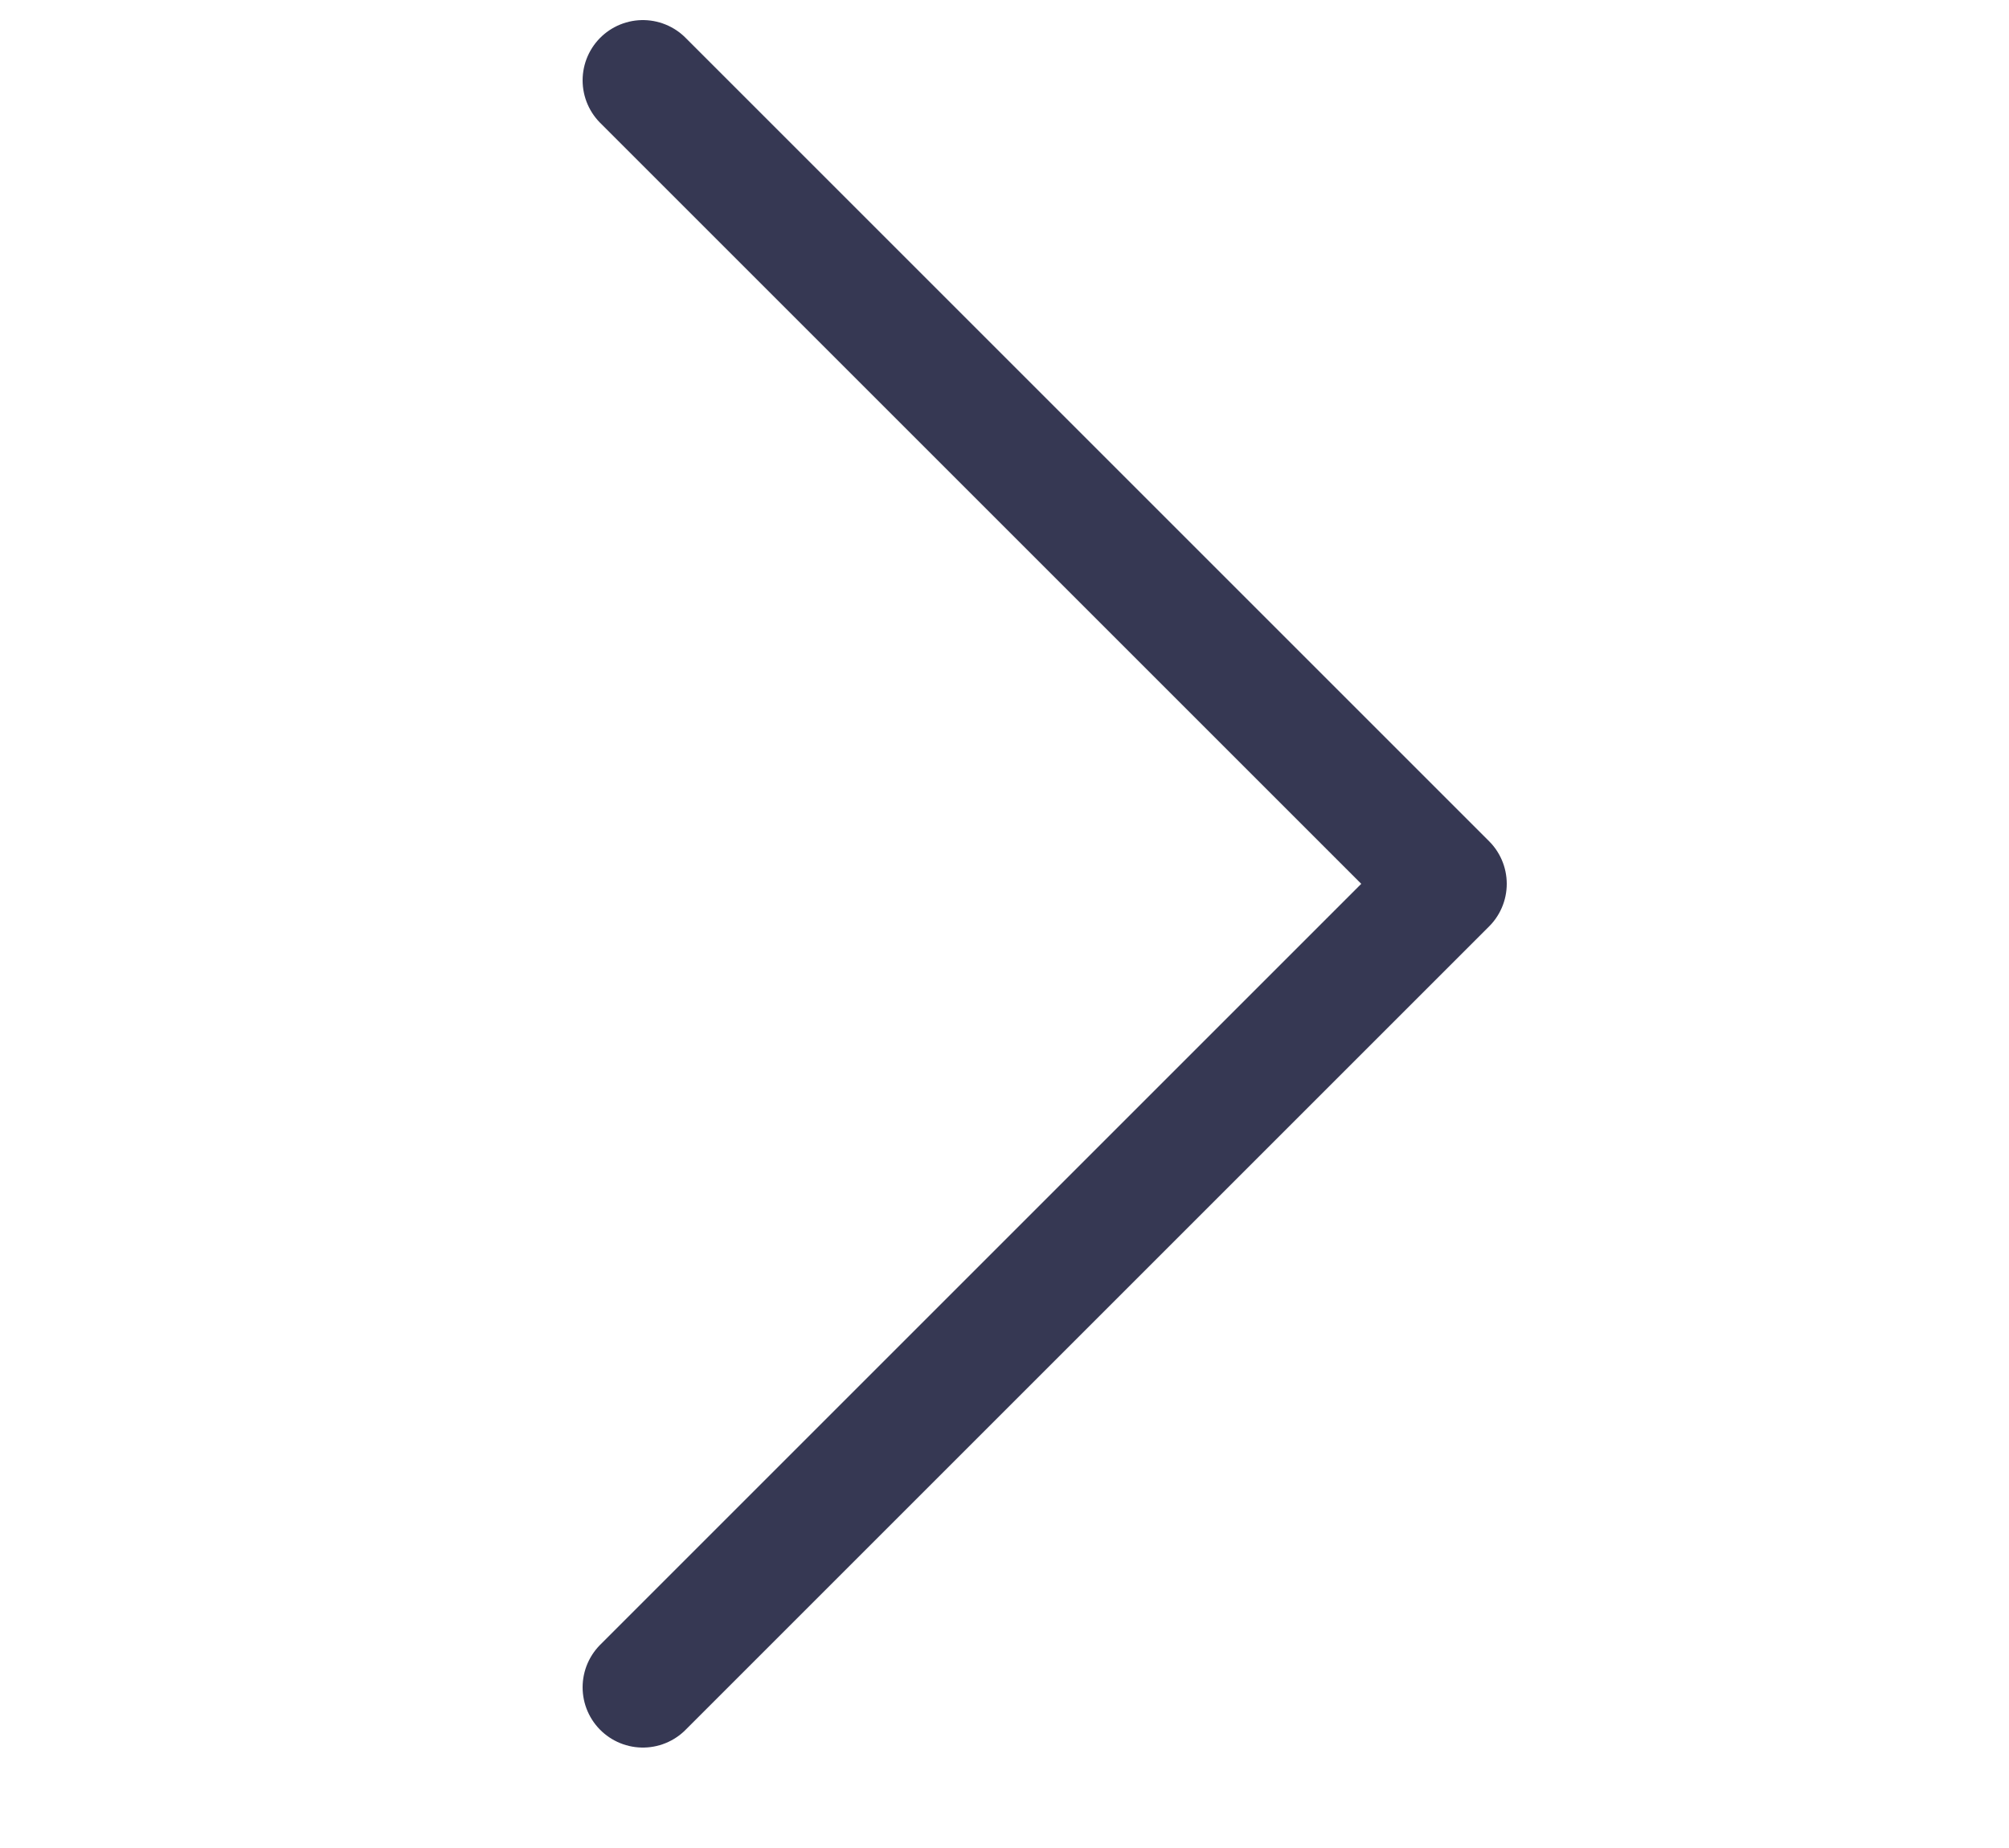 <svg width="25" height="23" viewBox="0 0 25 23" fill="none" xmlns="http://www.w3.org/2000/svg">
<rect width="25" height="23" fill="white"/>
<path d="M8 1L18 11L8 21" stroke="#363853" stroke-width="1.5" stroke-linecap="round" stroke-linejoin="round"/>
</svg>
